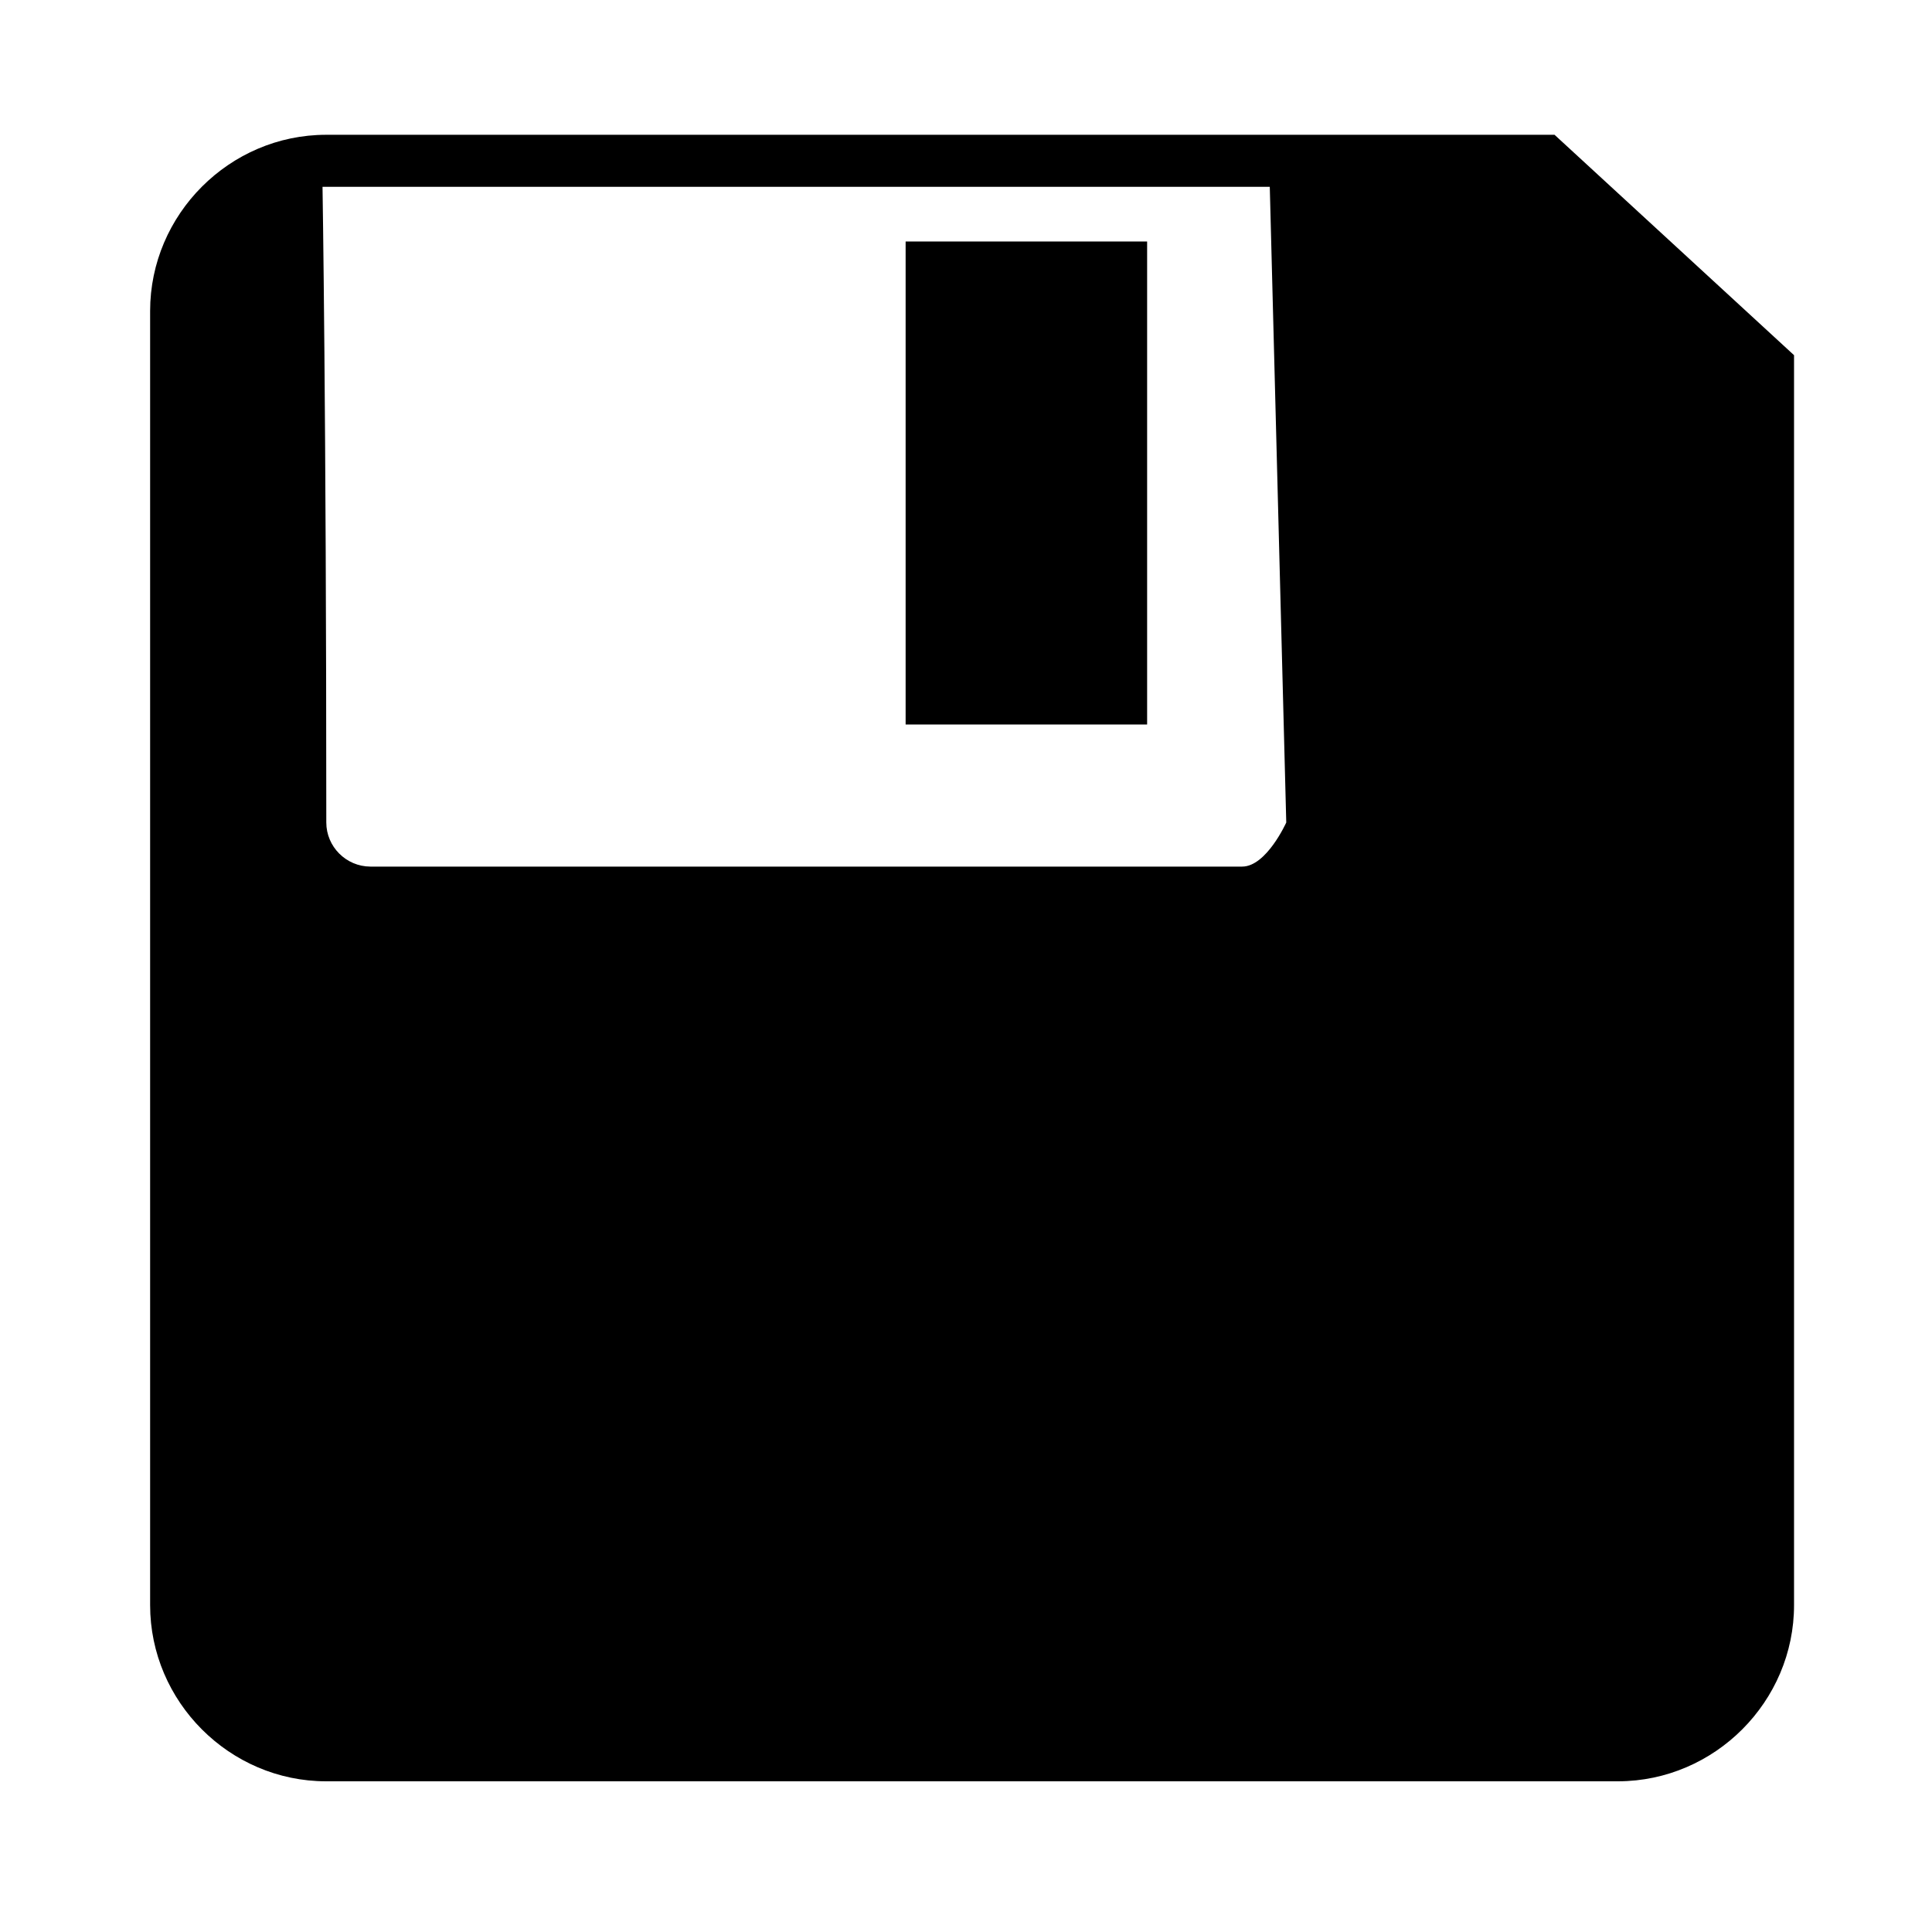 <?xml version="1.0" encoding="UTF-8" standalone="no"?>
<!DOCTYPE svg PUBLIC "-//W3C//DTD SVG 1.1//EN" "http://www.w3.org/Graphics/SVG/1.1/DTD/svg11.dtd">
<svg width="100%" height="100%" viewBox="0 0 64 64" version="1.1" xmlns="http://www.w3.org/2000/svg" xmlns:xlink="http://www.w3.org/1999/xlink" xml:space="preserve" xmlns:serif="http://www.serif.com/" style="fill-rule:evenodd;clip-rule:evenodd;stroke-linejoin:round;stroke-miterlimit:2;">
    <g id="surface1">
        <path d="M51.496,4.465L10.805,4.465C7.605,4.465 4.973,7.102 4.973,10.301L4.973,53.172C4.973,56.371 7.605,59.008 10.805,59.008L53.605,59.008C56.805,59 59.434,56.363 59.43,53.164L59.43,11.766L51.496,4.465ZM42.609,27.246C42.609,27.246 41.953,28.707 41.148,28.707L12.266,28.707C11.465,28.703 10.809,28.047 10.809,27.246C10.809,13.781 10.684,6.188 10.684,6.188L42.063,6.188L42.609,27.246Z" style="fill:#000000;fill-rule:nonzero;"/>
        <rect x="30" y="8" width="8" height="16" style="fill:#000000;"/>
    </g>
</svg>

